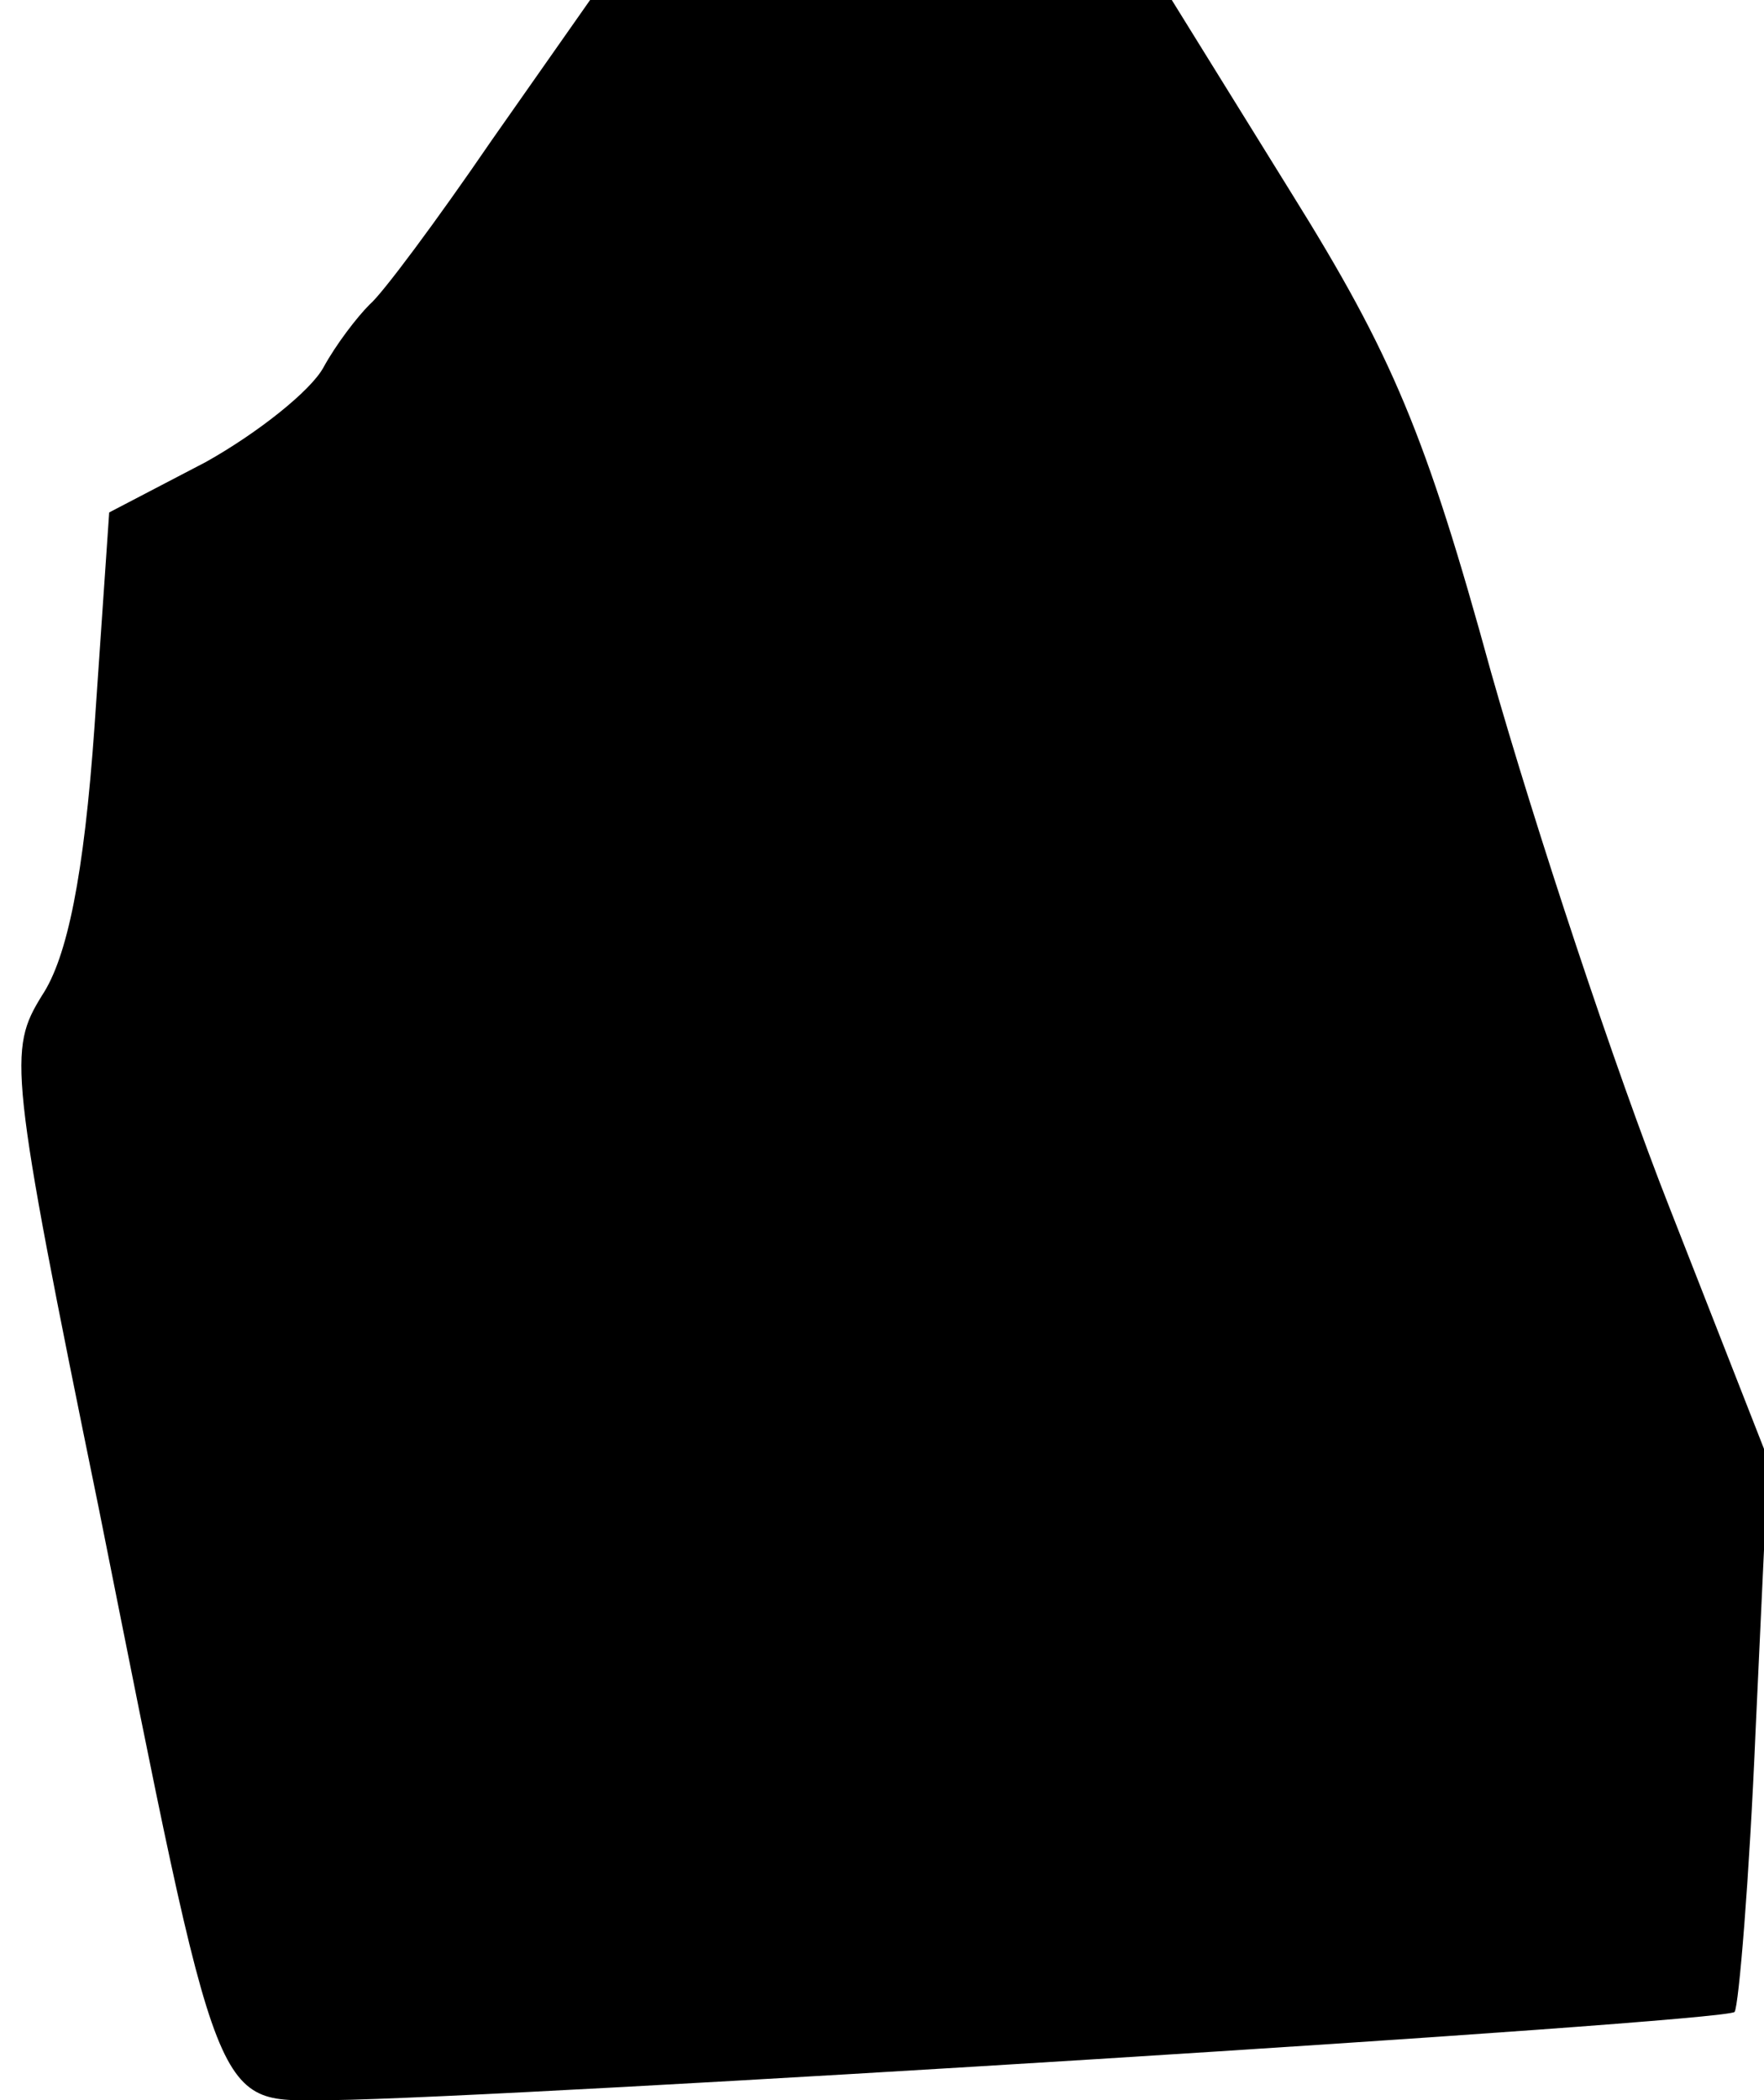 <?xml version="1.0" standalone="no"?>
<!DOCTYPE svg PUBLIC "-//W3C//DTD SVG 20010904//EN"
 "http://www.w3.org/TR/2001/REC-SVG-20010904/DTD/svg10.dtd">
<svg version="1.0" xmlns="http://www.w3.org/2000/svg"
 width="84pt" height="100pt" viewBox="0 0 84 100"
 preserveAspectRatio="xMidYMid meet">
<g transform="translate(0,100) scale(0.1,-0.1)"
fill="#000000" stroke="none">
<path fill="#000000" stroke="none" d="M234 933 c-26 -38 -52 -73 -58 -78 -6
-6 -16 -19 -22 -30 -6 -11 -31 -31 -56 -45 l-46 -24 -7 -102 c-5 -71 -13 -110
-25 -128 -16 -26 -16 -34 27 -244 59 -295 54 -282 111 -282 84 1 663 37 668
42 2 3 7 63 10 134 l6 129 -47 120 c-26 66 -64 181 -85 255 -31 113 -47 151
-95 228 l-57 92 -139 0 -138 0 -47 -67z"/>
</g>
</svg>
